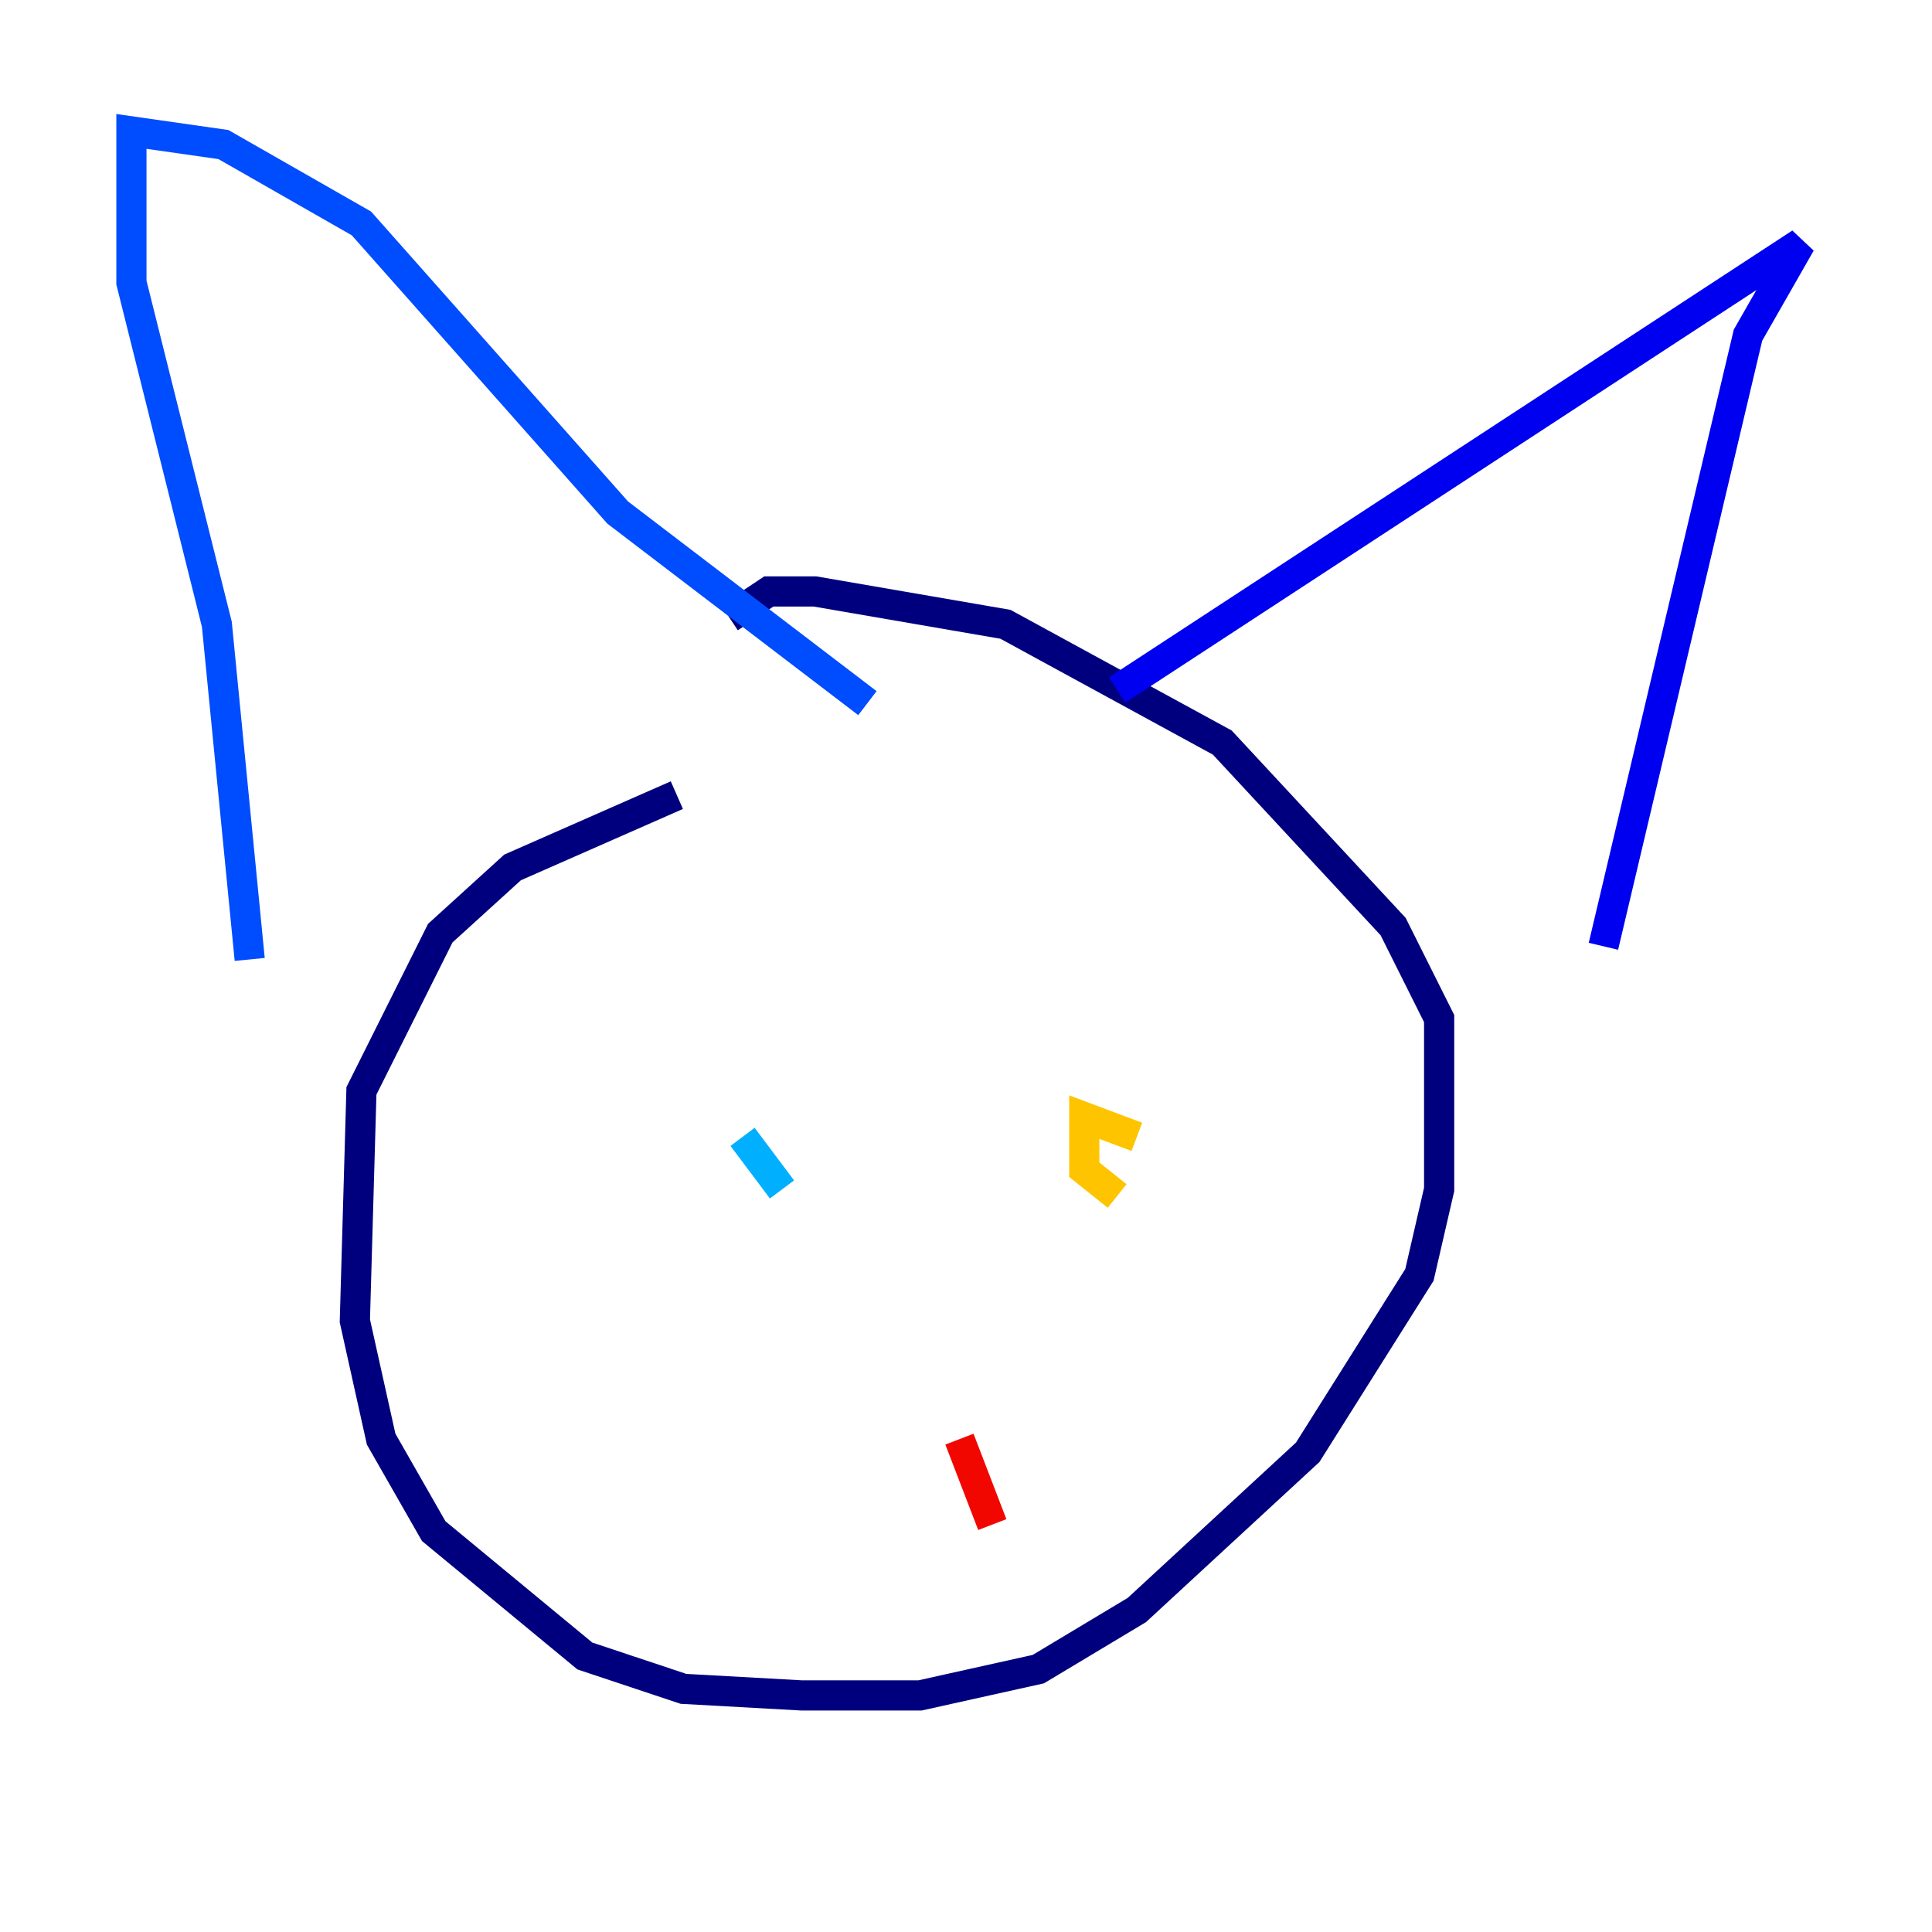 <?xml version="1.0" encoding="utf-8" ?>
<svg baseProfile="tiny" height="128" version="1.2" viewBox="0,0,128,128" width="128" xmlns="http://www.w3.org/2000/svg" xmlns:ev="http://www.w3.org/2001/xml-events" xmlns:xlink="http://www.w3.org/1999/xlink"><defs /><polyline fill="none" points="44.843,52.68 33.959,57.469 29.17,61.823 23.946,72.272 23.51,87.51 25.252,95.347 28.735,101.442 38.748,109.714 45.279,111.891 53.116,112.326 60.952,112.326 68.789,110.585 75.32,106.667 86.639,96.218 94.041,84.463 95.347,78.803 95.347,67.483 92.299,61.388 80.98,49.197 66.612,41.361 53.986,39.184 50.939,39.184 48.327,40.925" stroke="#00007f" stroke-width="2" /><polyline fill="none" points="74.014,45.714 119.293,16.109 115.809,22.204 106.231,62.694" stroke="#0000f1" stroke-width="2" /><polyline fill="none" points="57.469,46.585 40.925,33.959 23.946,14.803 14.803,9.578 8.707,8.707 8.707,18.721 14.367,41.361 16.544,63.565" stroke="#004cff" stroke-width="2" /><polyline fill="none" points="51.809,78.803 49.197,75.32" stroke="#00b0ff" stroke-width="2" /><polyline fill="none" points="69.66,81.415 69.66,81.415" stroke="#29ffcd" stroke-width="2" /><polyline fill="none" points="75.755,82.721 75.755,82.721" stroke="#7cff79" stroke-width="2" /><polyline fill="none" points="72.707,79.238 72.707,79.238" stroke="#cdff29" stroke-width="2" /><polyline fill="none" points="75.32,75.32 71.837,74.014 71.837,77.497 74.014,79.238" stroke="#ffc400" stroke-width="2" /><polyline fill="none" points="62.258,98.395 62.258,98.395" stroke="#ff6700" stroke-width="2" /><polyline fill="none" points="63.565,95.347 65.742,101.007" stroke="#f10700" stroke-width="2" /><polyline fill="none" points="61.823,98.83 61.823,98.83" stroke="#7f0000" stroke-width="2" /></svg>